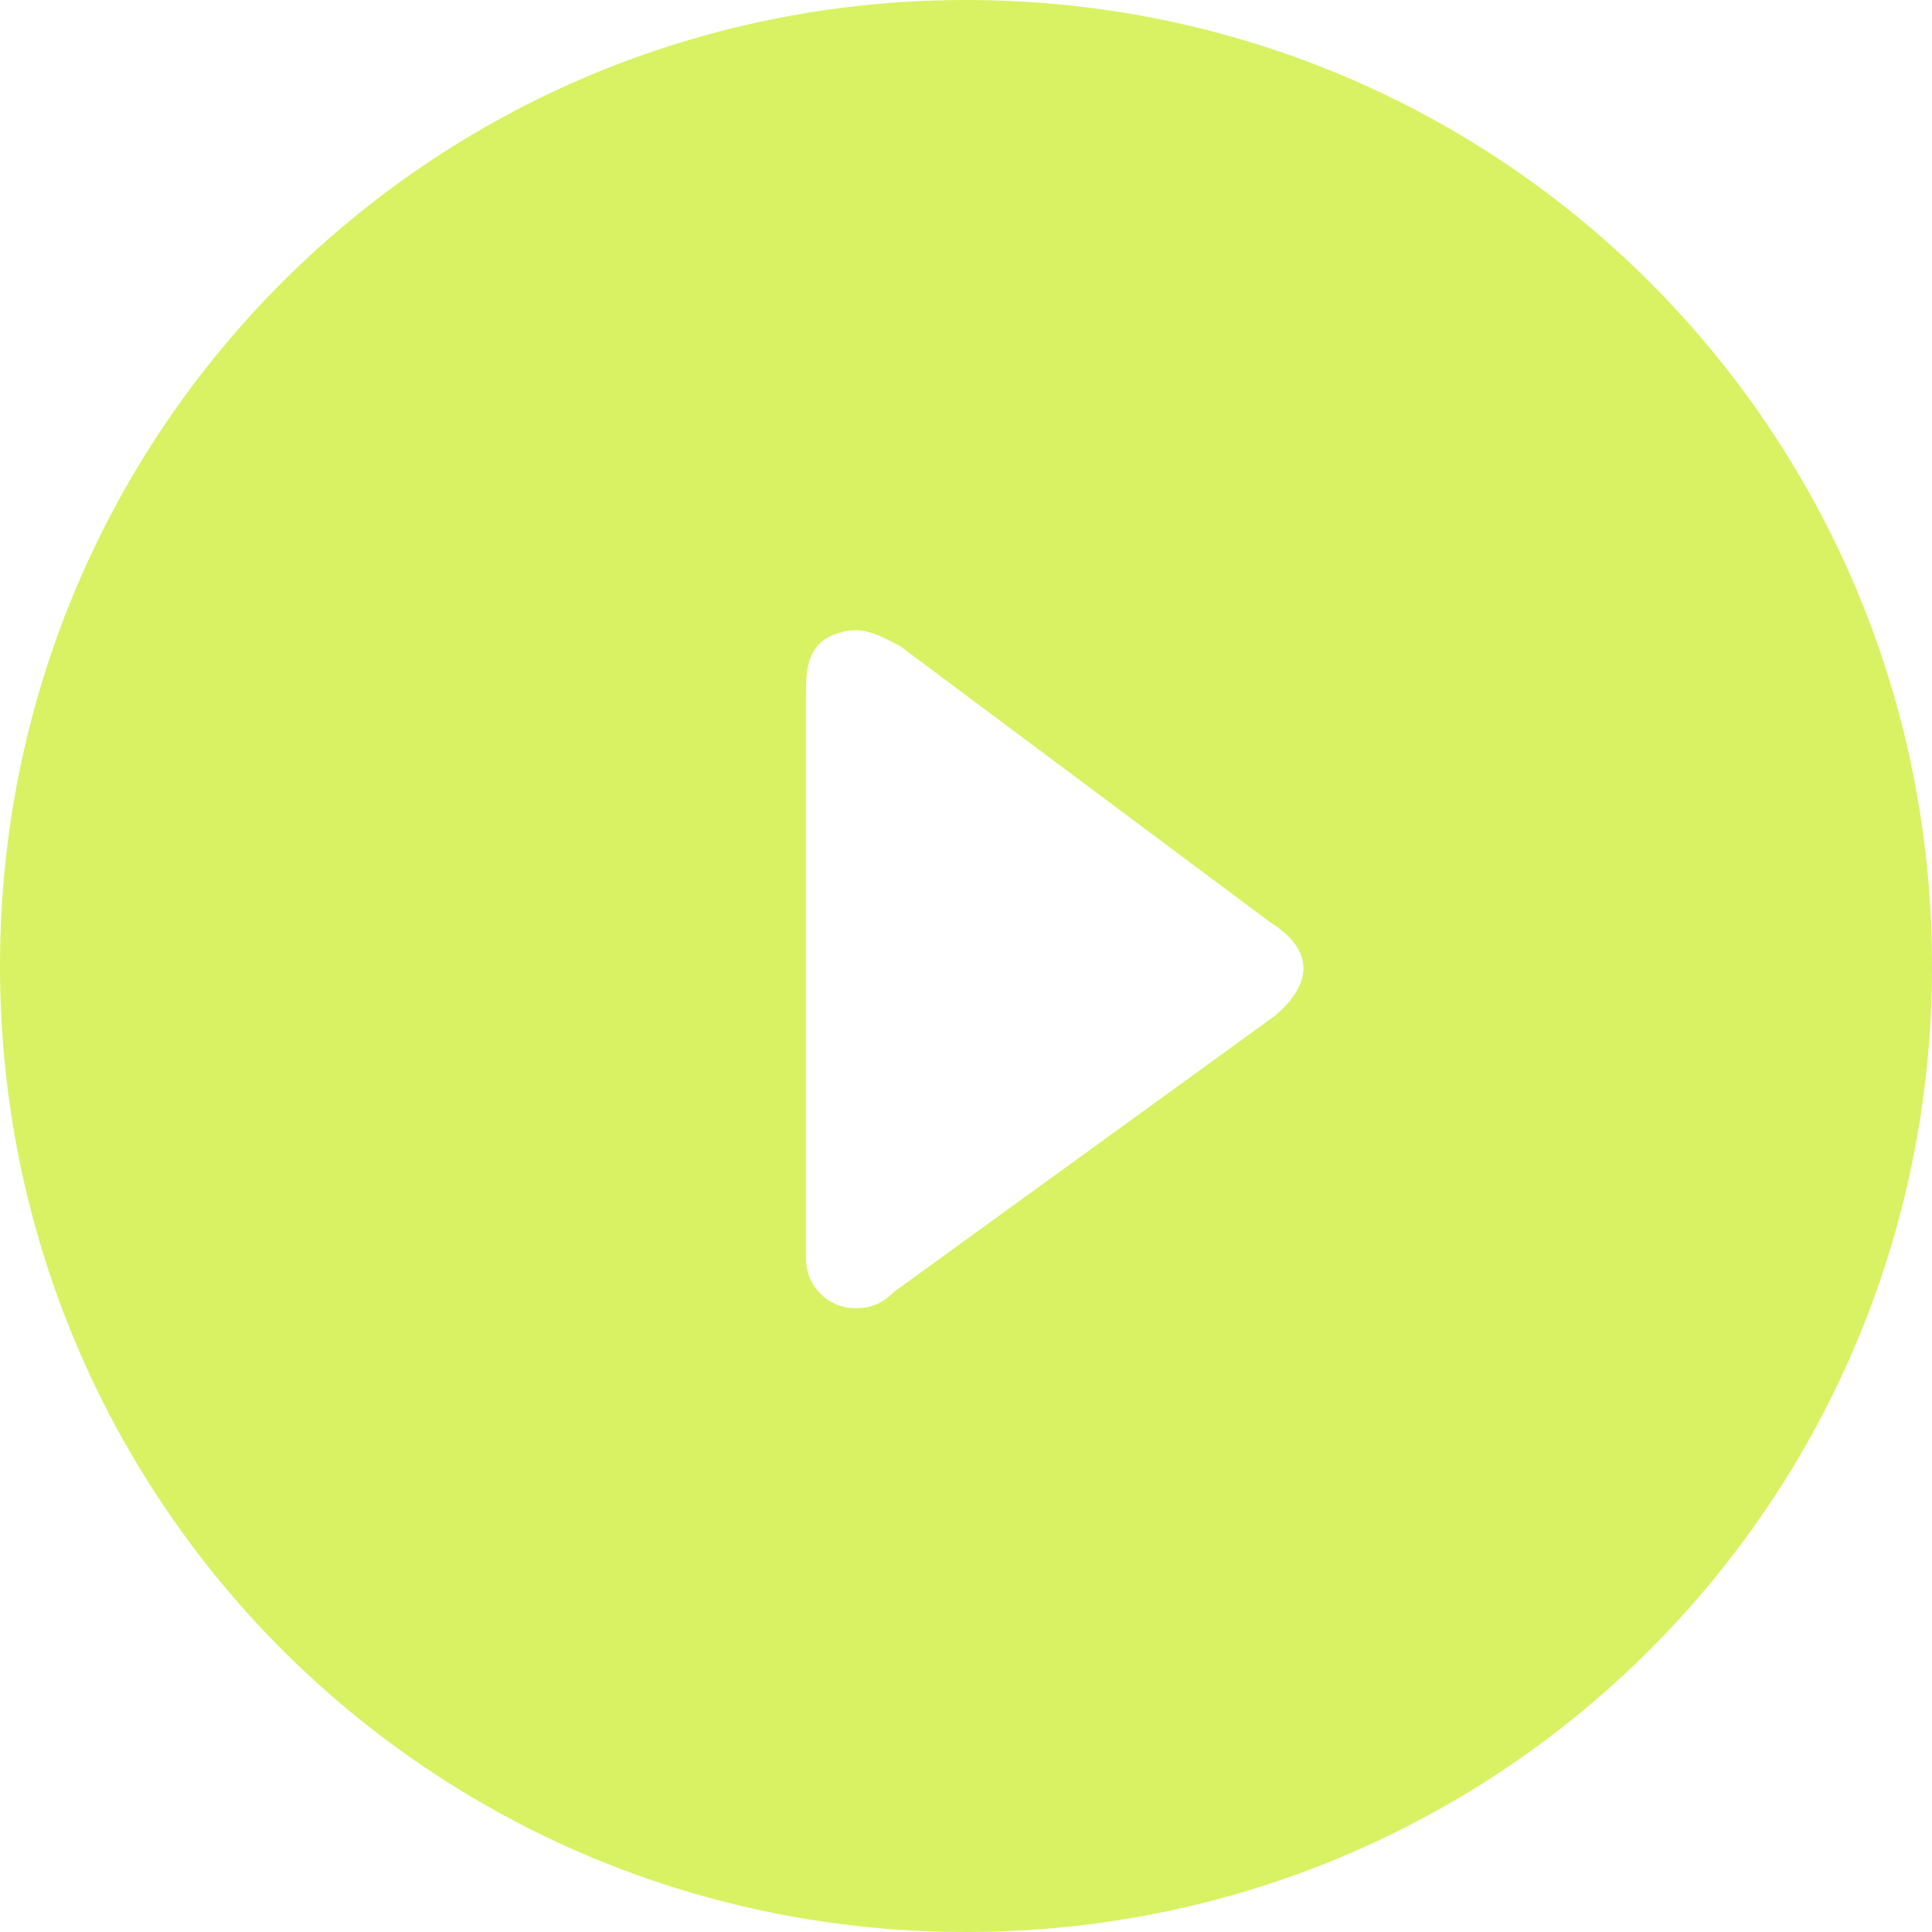 <?xml version="1.0" encoding="utf-8"?>
<!-- Generator: Adobe Illustrator 27.5.0, SVG Export Plug-In . SVG Version: 6.00 Build 0)  -->
<svg version="1.1" id="Capa_1" xmlns="http://www.w3.org/2000/svg" xmlns:xlink="http://www.w3.org/1999/xlink" x="0px" y="0px"
	 viewBox="0 0 35 35" style="enable-background:new 0 0 35 35;" xml:space="preserve">
<style type="text/css">
	.st0{fill:#D8F263;}
</style>
<path class="st0" d="M23.1,18.4l-6.9,5c-0.2,0.2-0.4,0.3-0.7,0.3c-0.5,0-0.9-0.4-0.9-0.9c0,0,0-0.1,0-0.1V12.6c0-0.4,0-0.9,0.5-1.1
	s0.8,0,1.2,0.2l6.7,5C23.8,17.2,23.8,17.8,23.1,18.4z M17.5,0C7.8,0,0,7.8,0,17.5S7.8,35,17.5,35S35,27.2,35,17.5S27.2,0,17.5,0z"/>
</svg>
